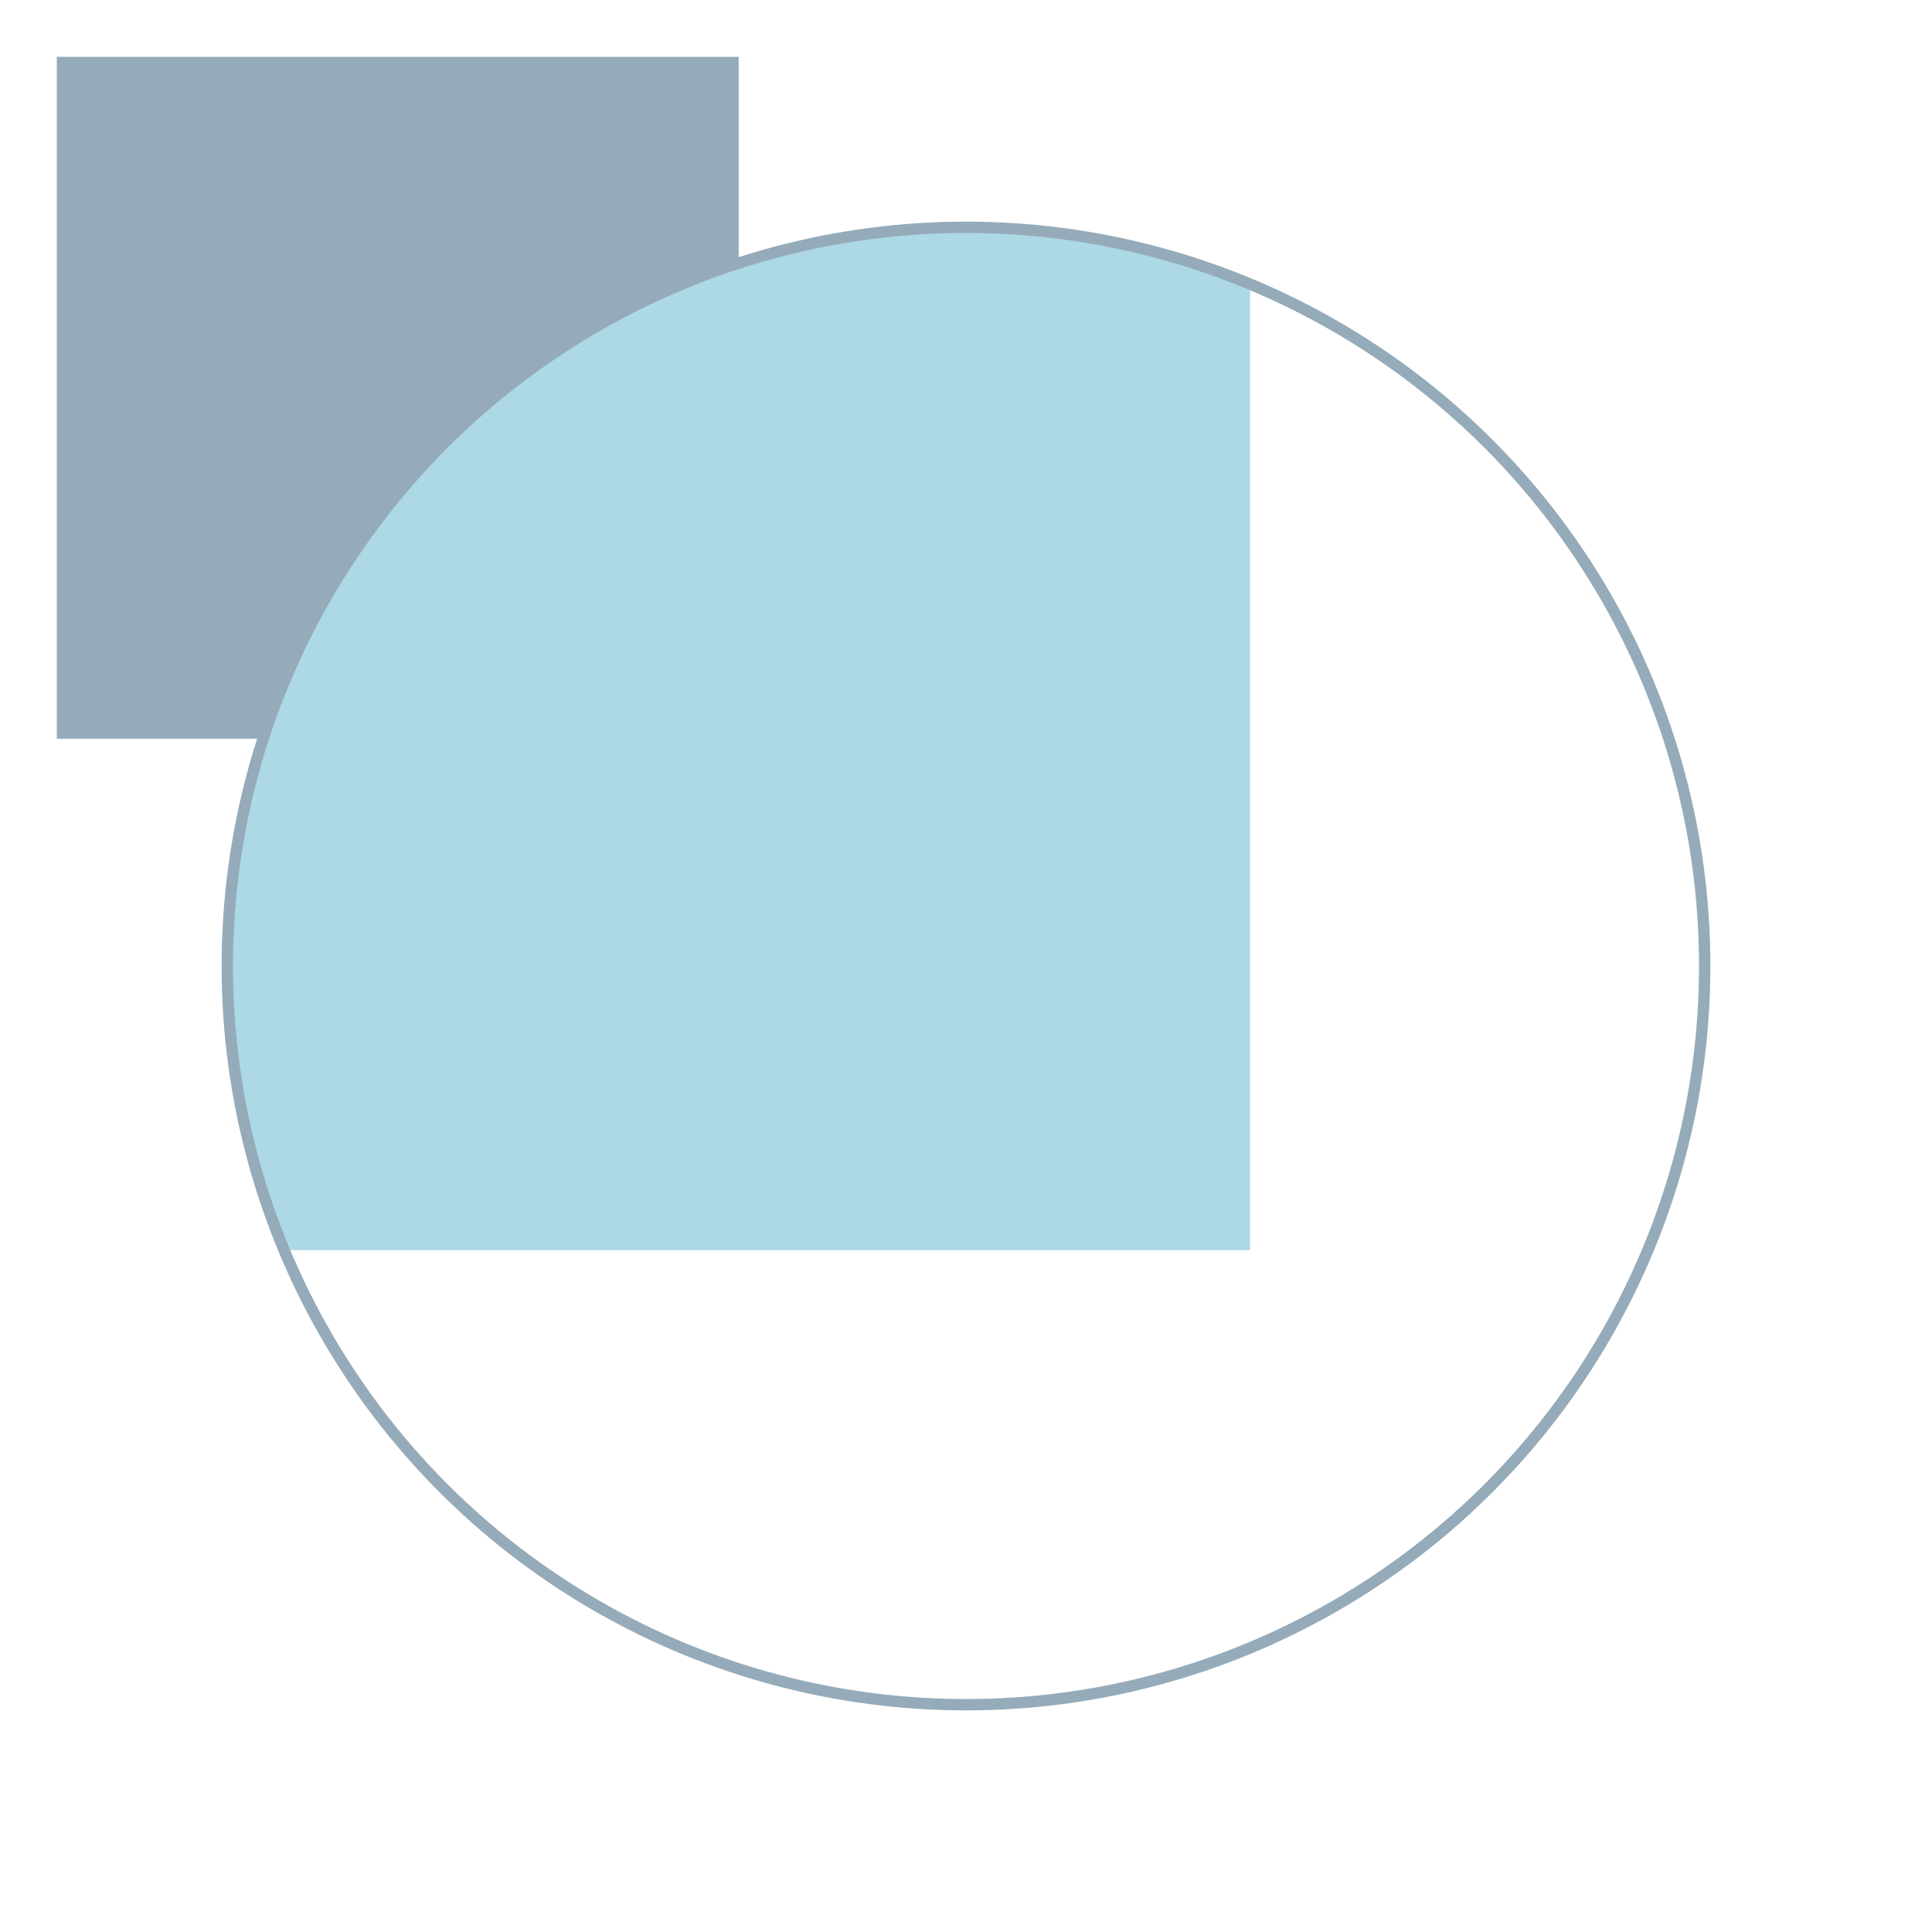<svg width="100%" height="100%" viewBox="-17 -17 34 34" xmlns="http://www.w3.org/2000/svg">
    <title>van Eyk Icon (by pld)</title>
    <rect x="-16" y="-16" width="12" height="12" style="fill:#95abba;"/>
    <path fill="lightblue" d="M 5 5 V -12 A 13 13 0 0 0 -12 5 Z"/>
    <circle style="stroke:#95abba; stroke-width:0.2; fill:none;" cx="0" cy="0" r="13"/>
</svg>
